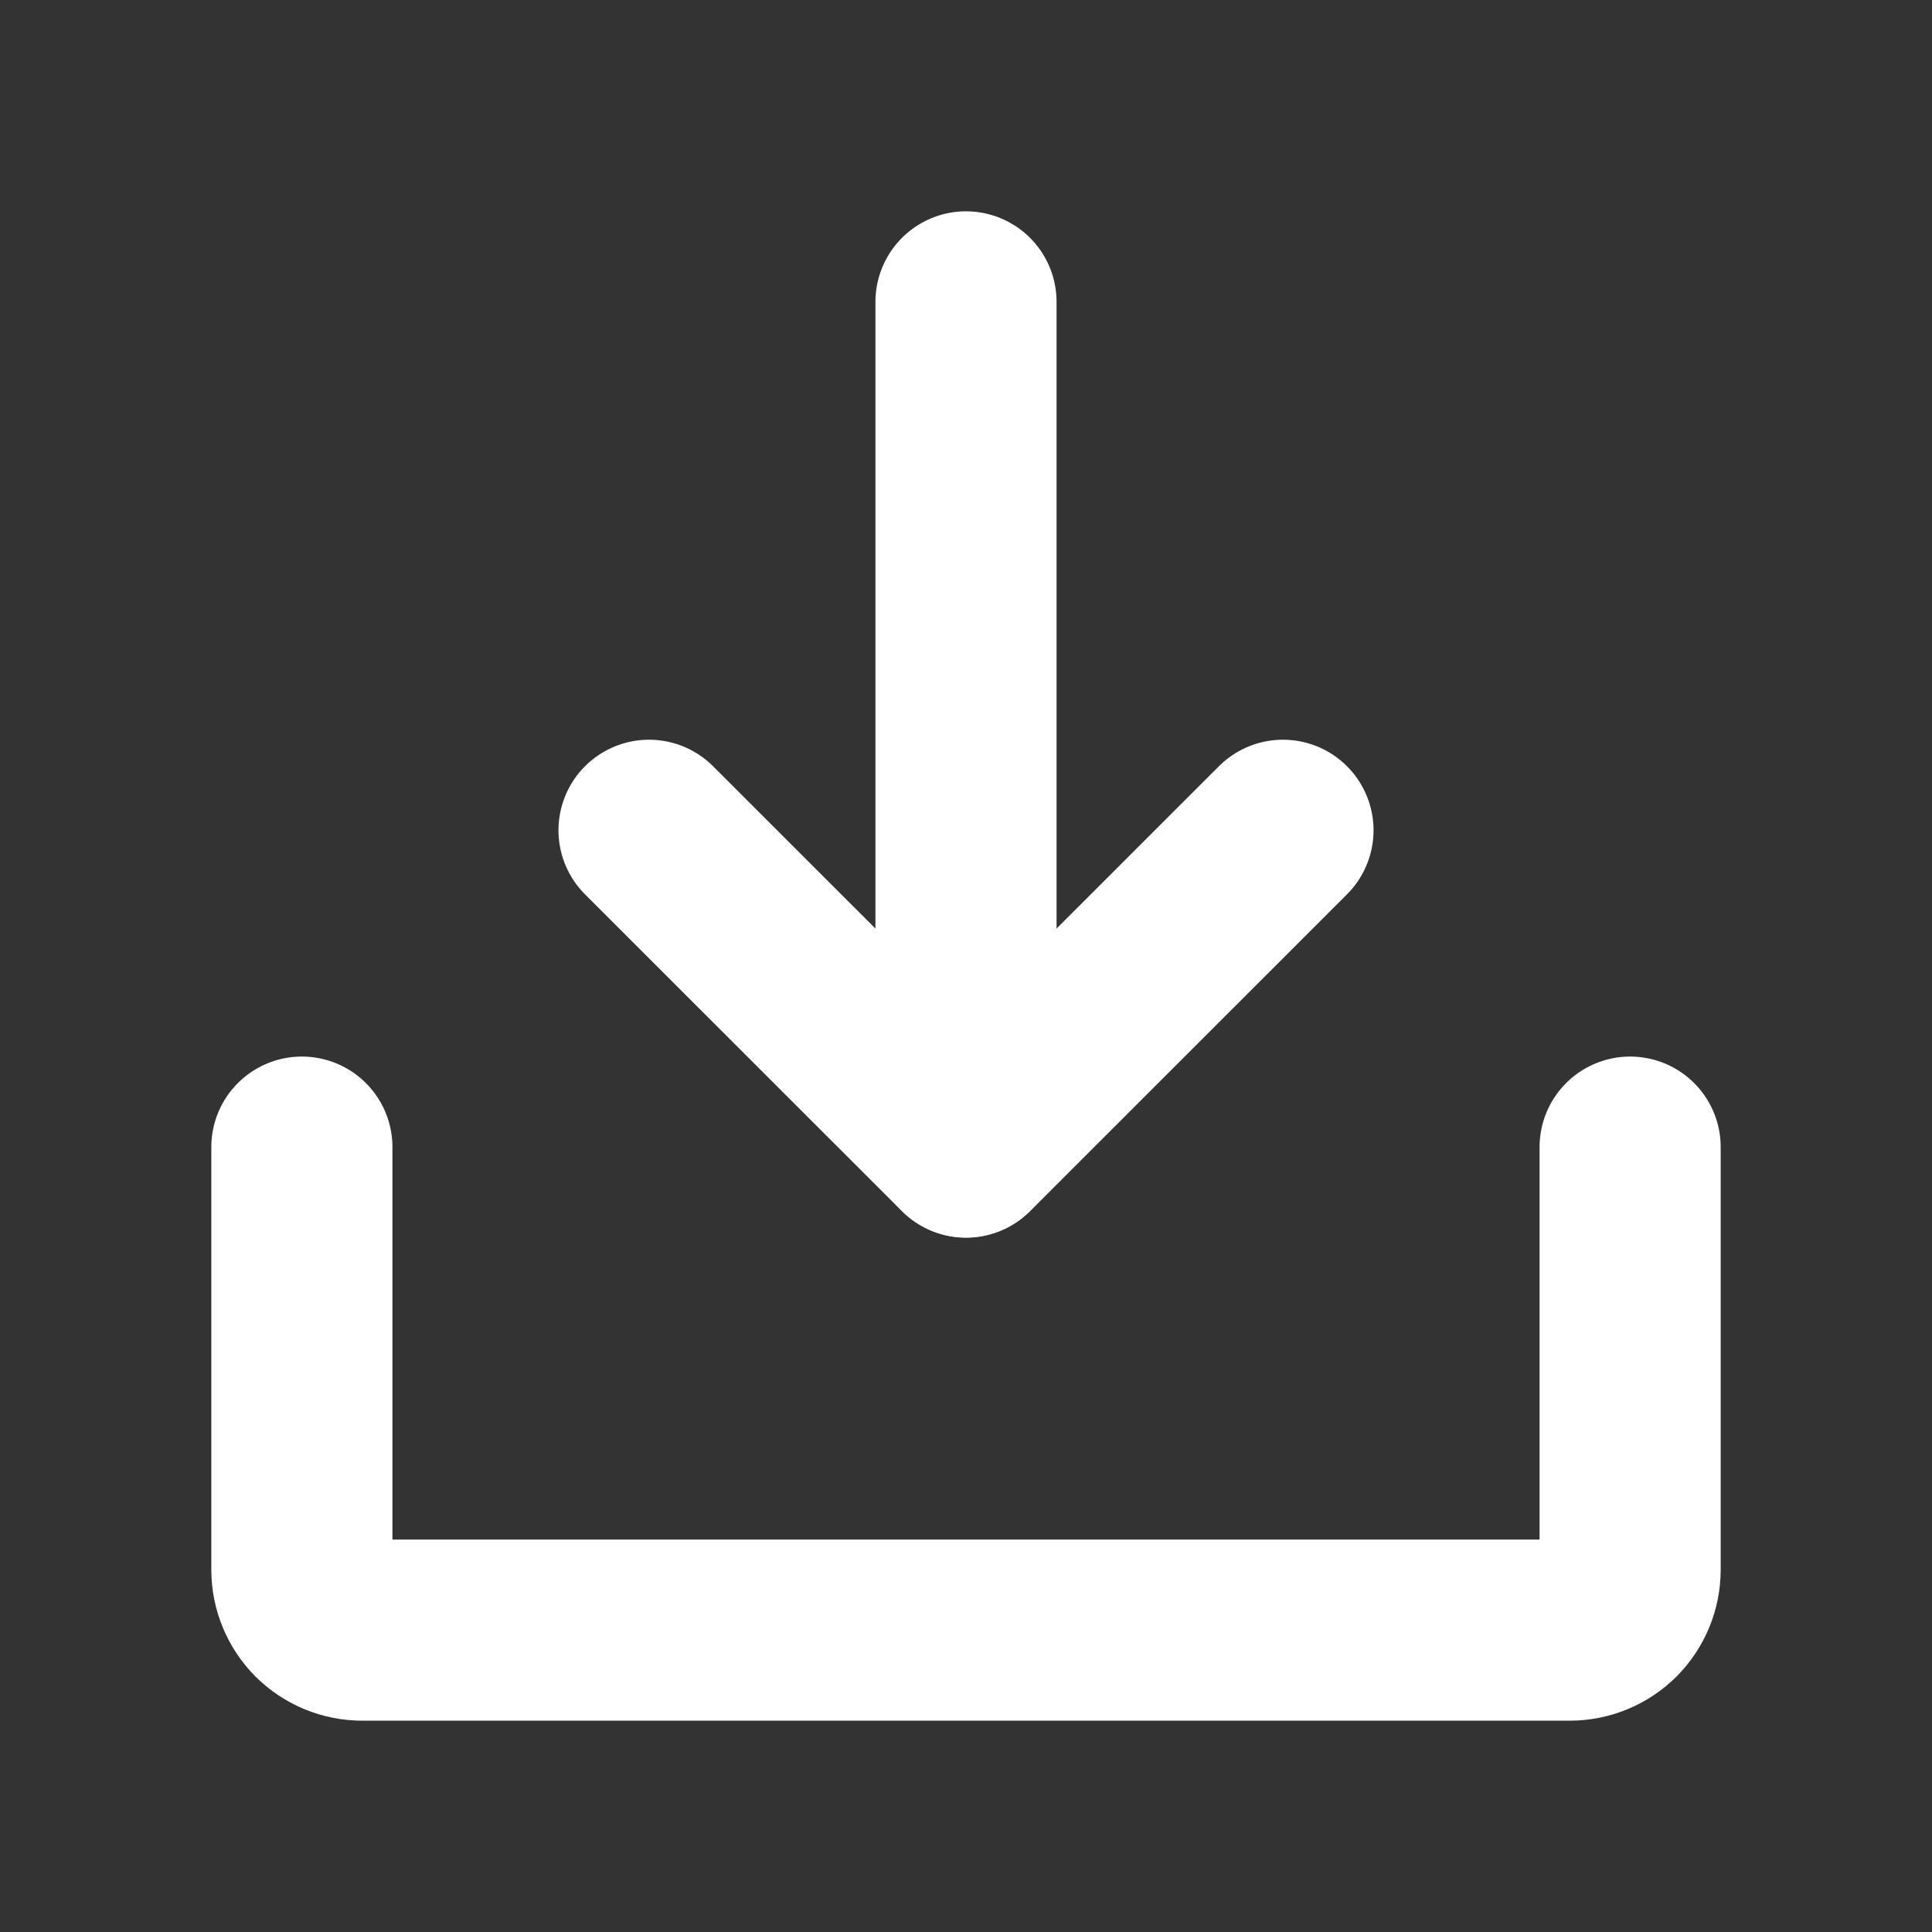 <svg width="16" height="16" viewBox="0 0 16 16" fill="none" xmlns="http://www.w3.org/2000/svg">
<rect x="0" y="0" width="16" height="16" fill="#333333" stroke="none"/>
<path d="M5.375 6.876L8 9.5L10.625 6.876" stroke="white" stroke-width="1.5" stroke-linecap="round" stroke-linejoin="round"/>
<path d="M8 2.5V9.498" stroke="white" stroke-width="1.5" stroke-linecap="round" stroke-linejoin="round"/>
<path d="M13.5 9.5V13C13.5 13.133 13.447 13.26 13.354 13.354C13.26 13.447 13.133 13.5 13 13.5H3C2.867 13.5 2.74 13.447 2.646 13.354C2.553 13.26 2.5 13.133 2.5 13V9.5" stroke="white" stroke-width="1.5" stroke-linecap="round" stroke-linejoin="round"/>
</svg>
